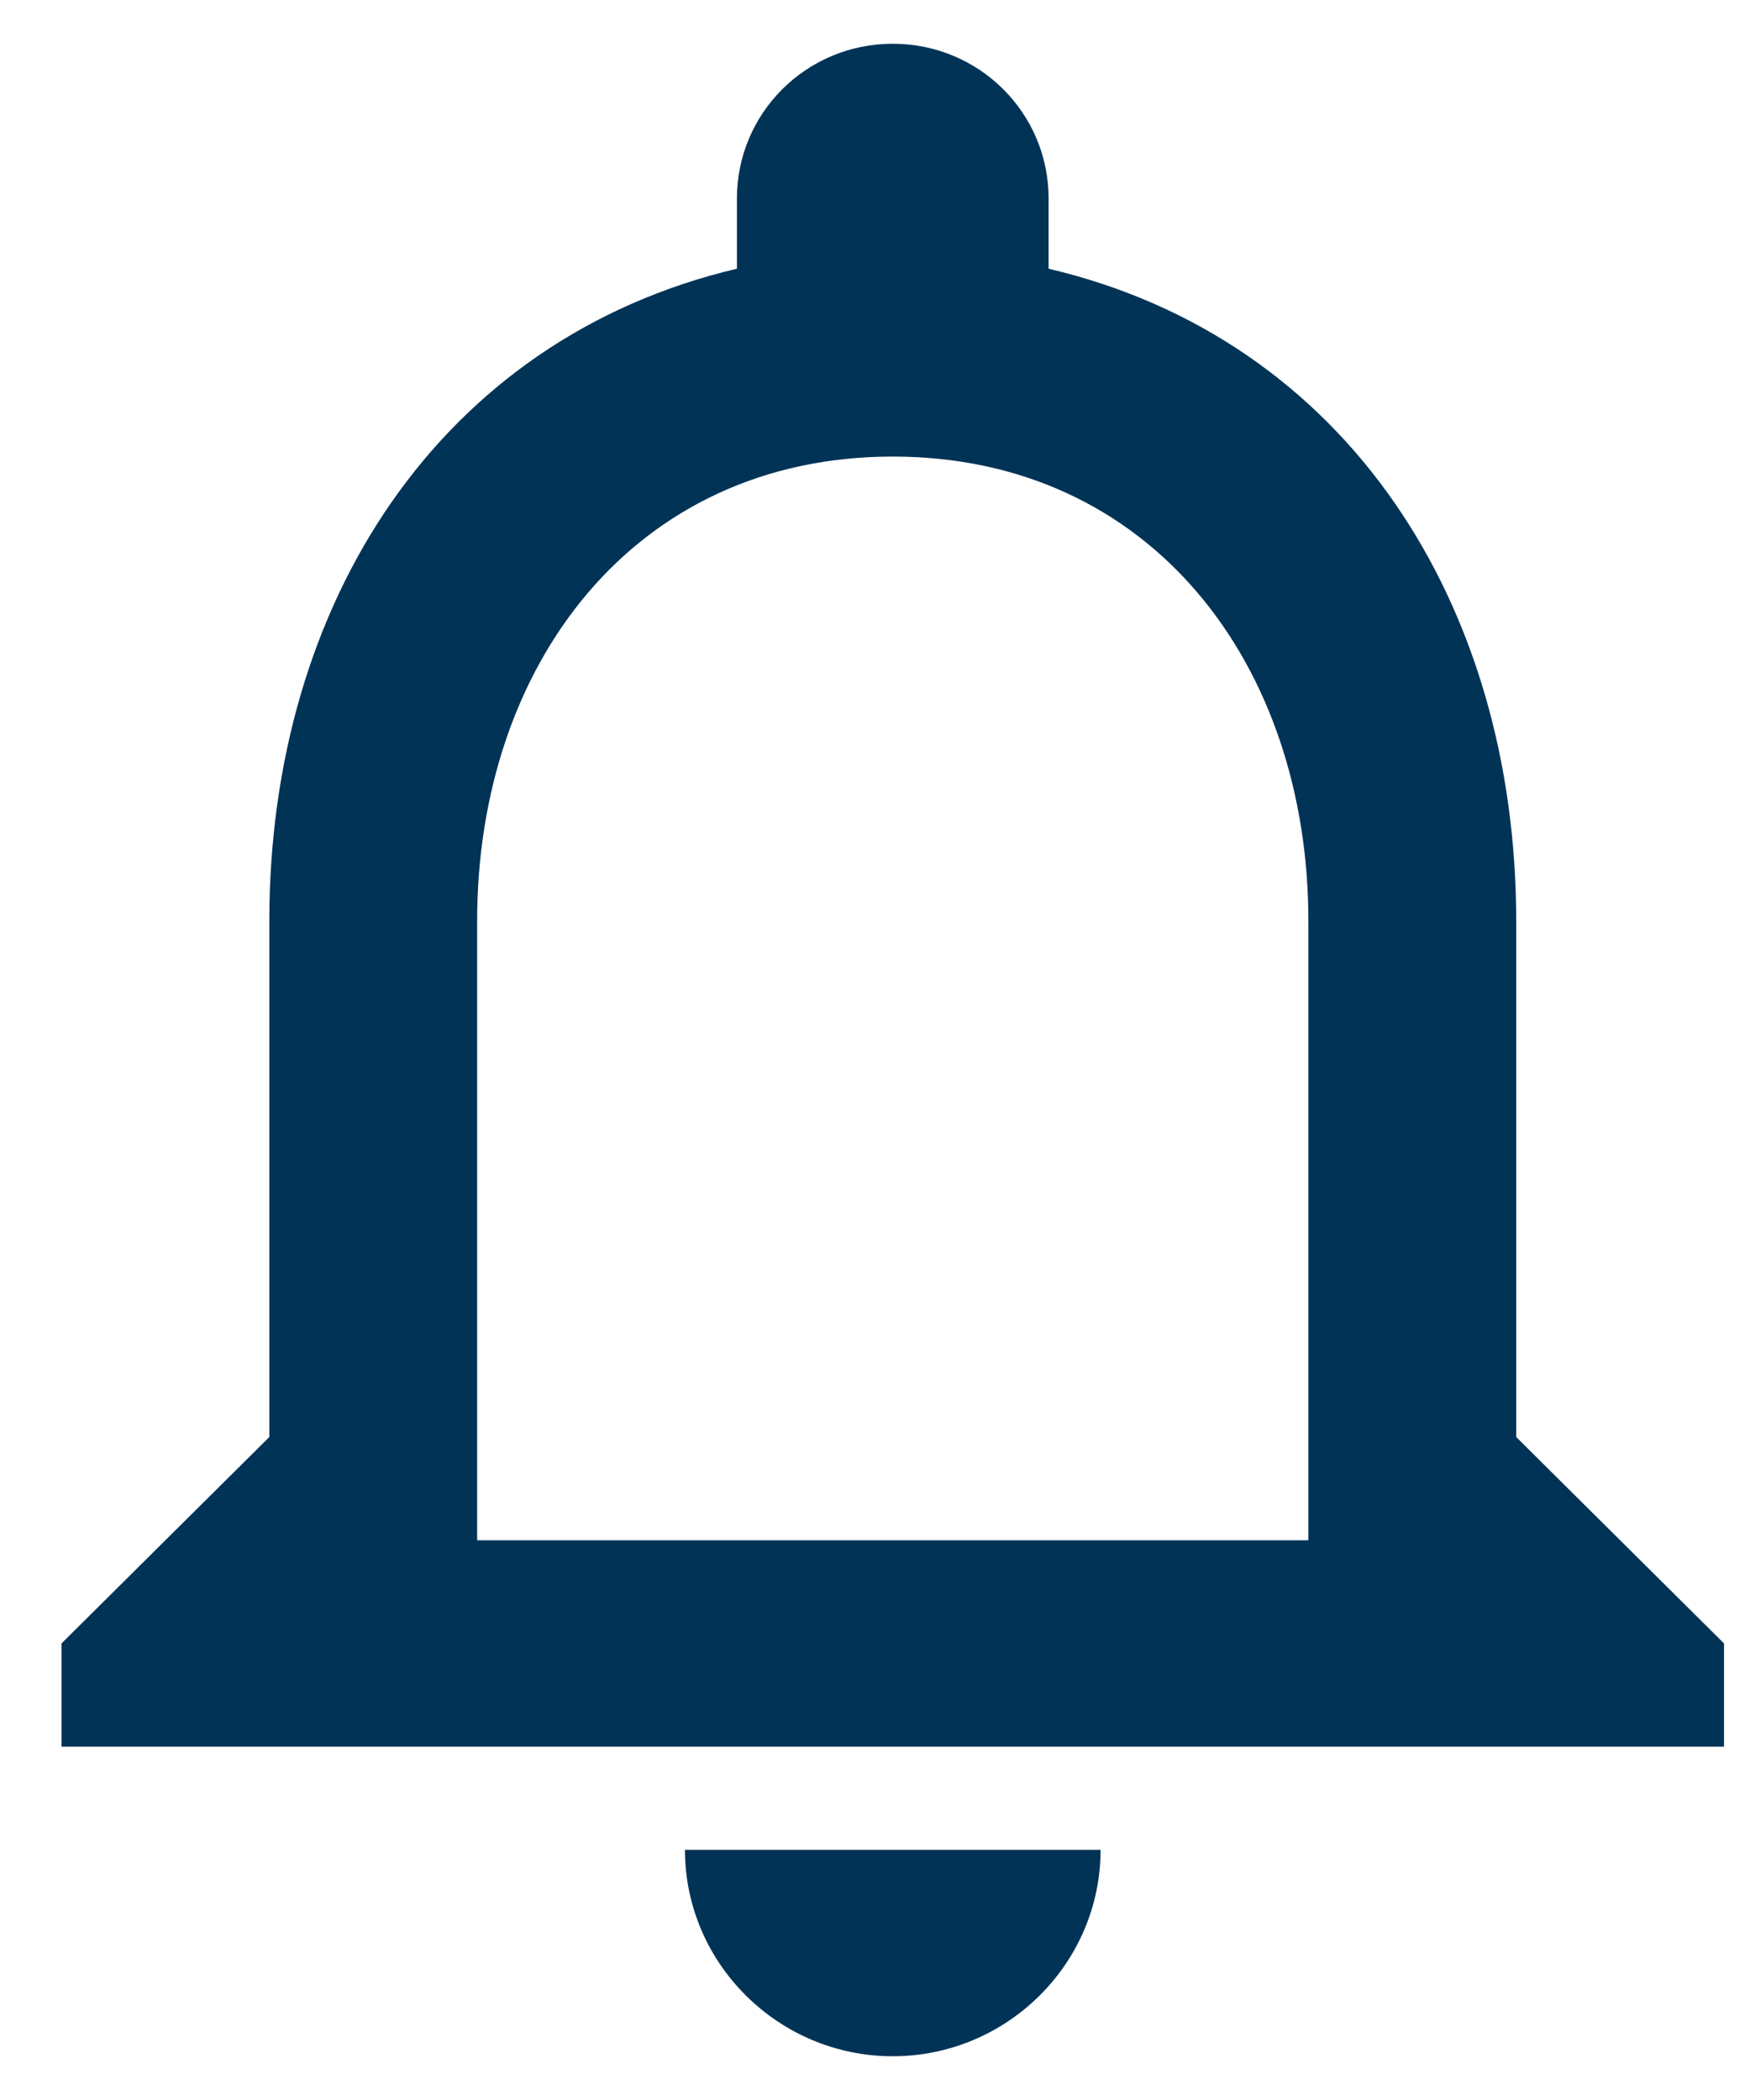 <svg width="20" height="24" viewBox="0 0 20 24" fill="none" xmlns="http://www.w3.org/2000/svg">
<path d="M10.203 23.5C11.509 23.5 12.578 22.439 12.578 21.141H7.828C7.828 22.439 8.897 23.5 10.203 23.5ZM17.328 16.423V10.526C17.328 6.905 15.393 3.873 11.984 3.071V2.269C11.984 1.29 11.189 0.5 10.203 0.5C9.217 0.5 8.422 1.29 8.422 2.269V3.071C5.026 3.873 3.078 6.893 3.078 10.526V16.423L0.703 18.782V19.962H19.703V18.782L17.328 16.423ZM14.953 17.603H5.453V10.526C5.453 7.601 7.246 5.218 10.203 5.218C13.16 5.218 14.953 7.601 14.953 10.526V17.603Z" fill="#003356"/>
</svg>
